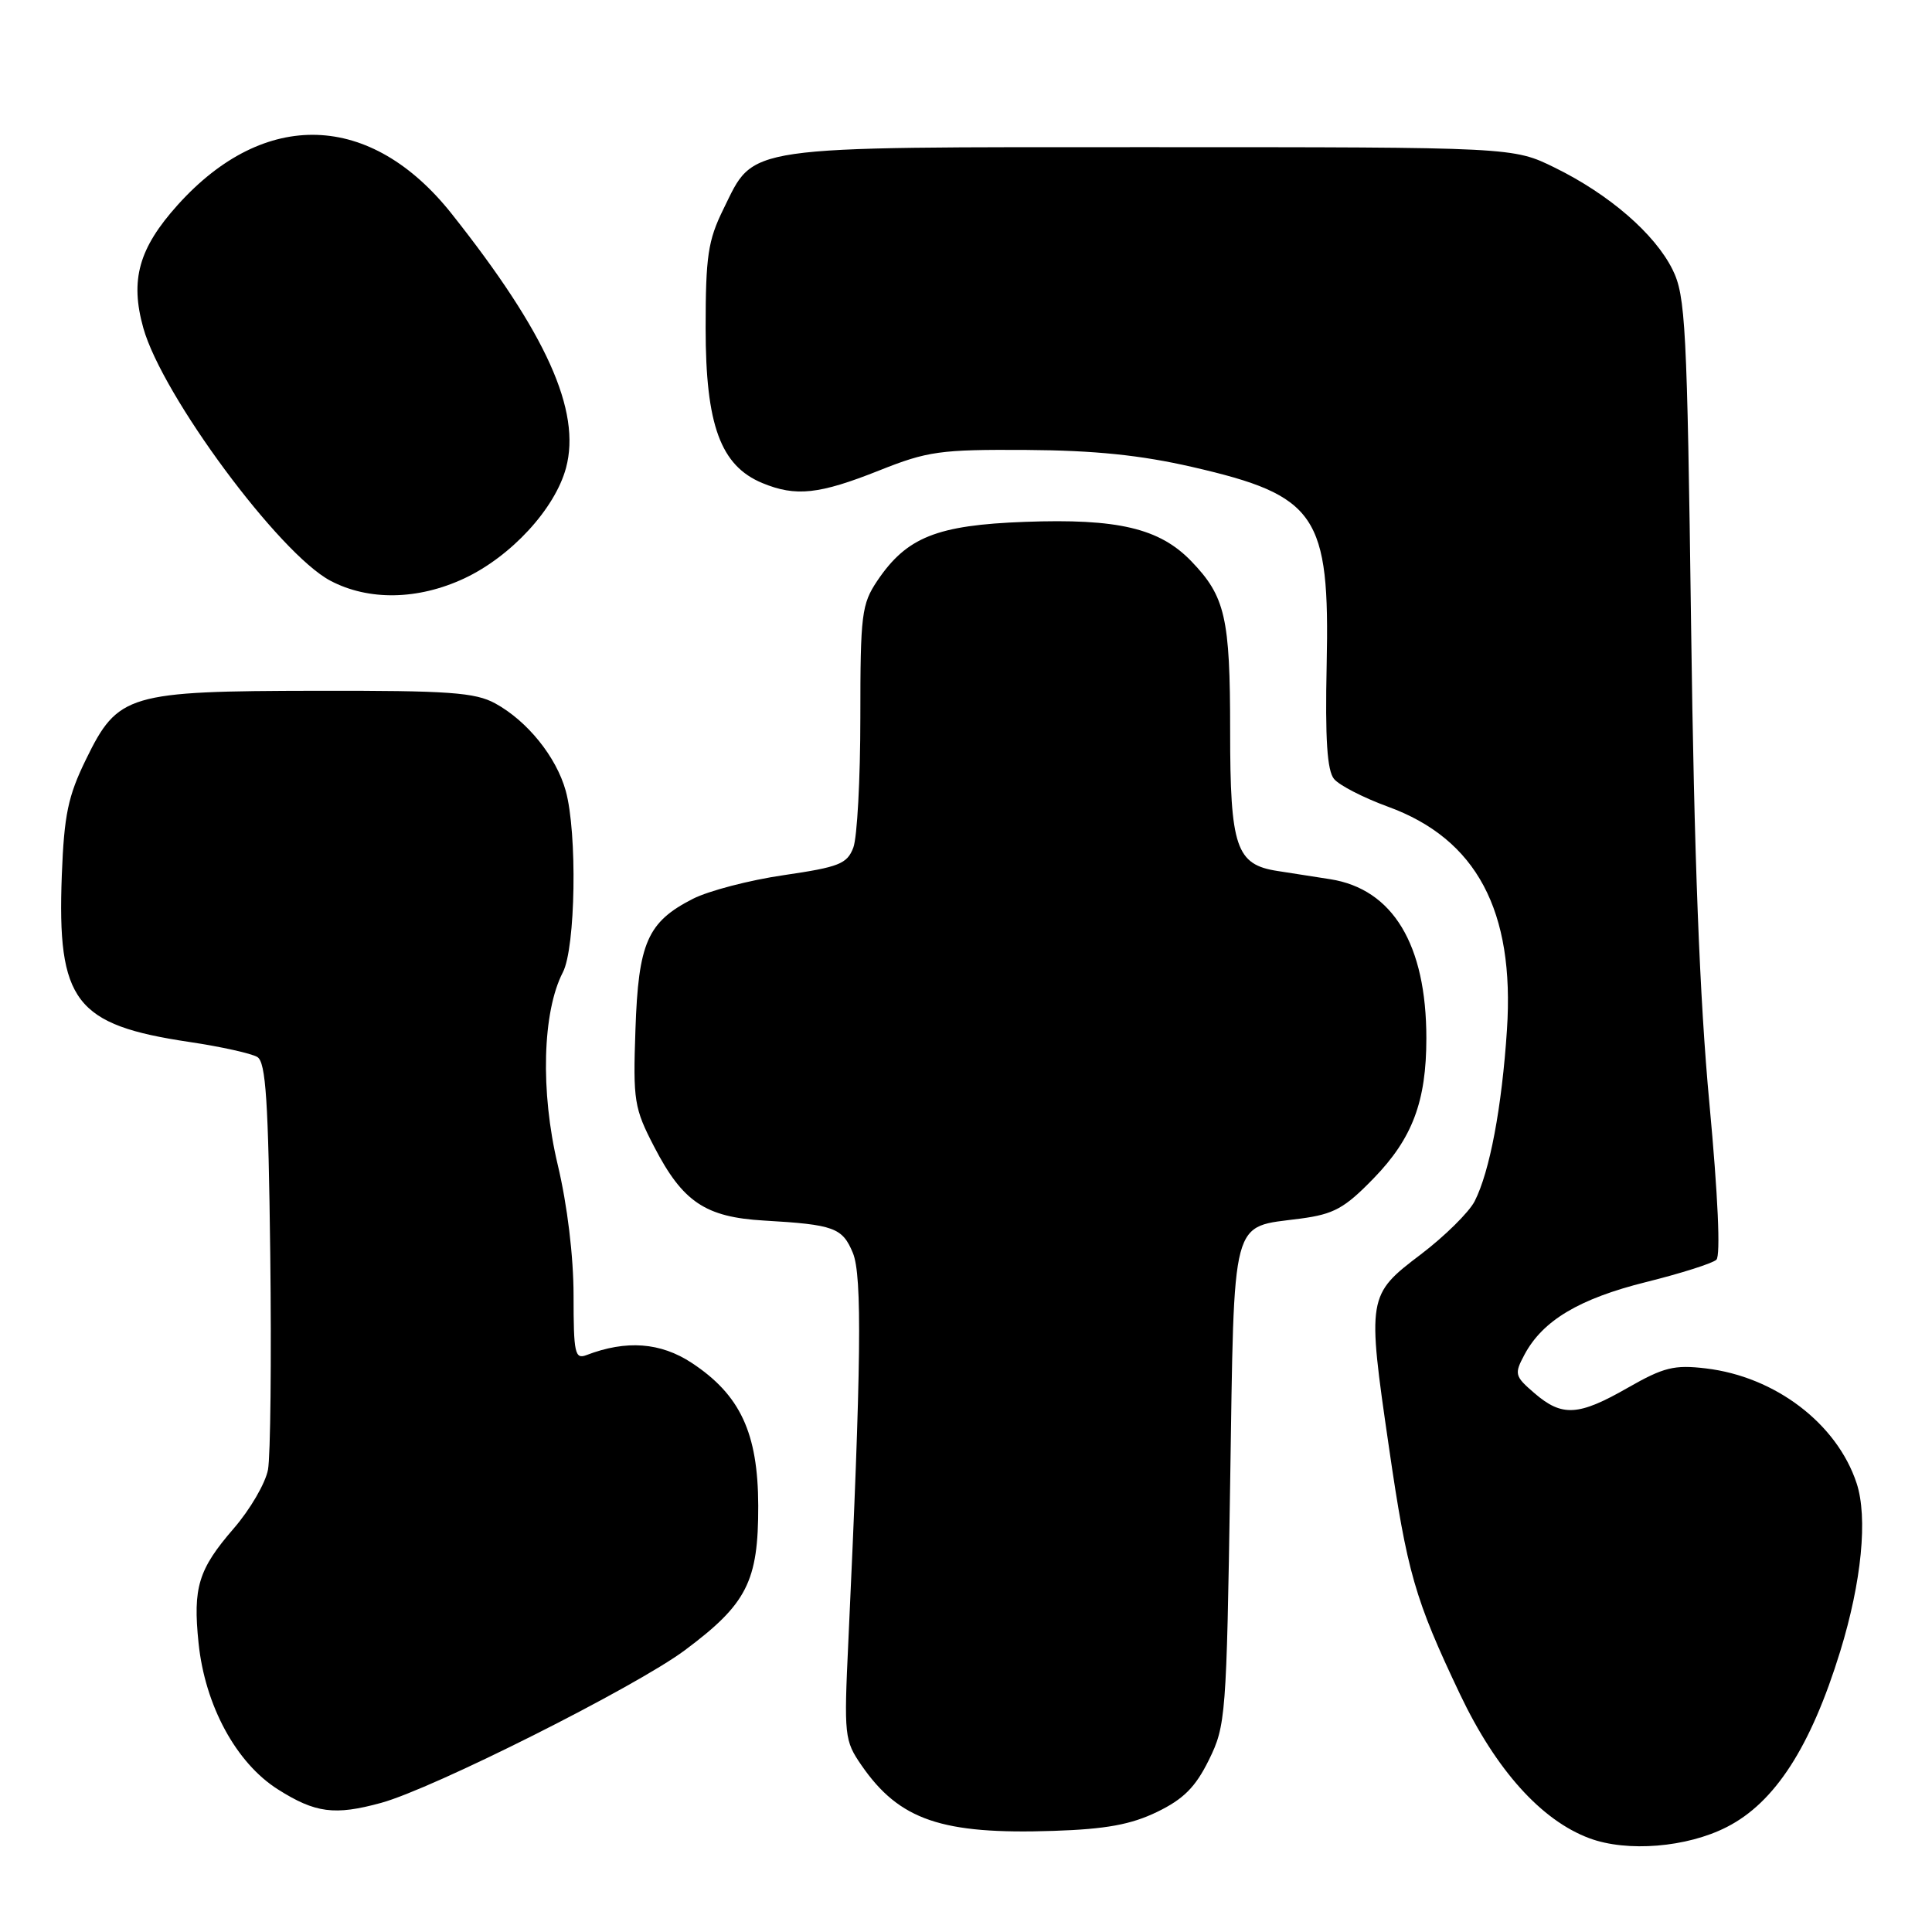 <?xml version="1.0" encoding="UTF-8" standalone="no"?>
<!DOCTYPE svg PUBLIC "-//W3C//DTD SVG 1.1//EN" "http://www.w3.org/Graphics/SVG/1.1/DTD/svg11.dtd" >
<svg xmlns="http://www.w3.org/2000/svg" xmlns:xlink="http://www.w3.org/1999/xlink" version="1.1" viewBox="0 0 256 256">
 <g >
 <path fill="currentColor"
d=" M 228.81 242.09 C 235.18 238.85 239.93 231.49 243.83 218.84 C 246.68 209.59 247.51 201.08 246.01 196.53 C 243.40 188.63 235.23 182.41 226.03 181.32 C 221.85 180.82 220.45 181.17 215.72 183.87 C 209.16 187.63 206.99 187.76 203.33 184.61 C 200.69 182.34 200.63 182.07 202.01 179.48 C 204.43 174.97 209.25 172.09 218.11 169.88 C 222.73 168.73 226.92 167.40 227.43 166.92 C 228.00 166.38 227.64 158.41 226.51 146.27 C 225.21 132.43 224.48 113.44 224.08 83.00 C 223.55 43.13 223.34 39.18 221.62 35.72 C 219.27 30.98 213.22 25.75 206.03 22.22 C 200.50 19.50 200.50 19.50 152.50 19.50 C 97.81 19.50 100.06 19.17 95.85 27.72 C 93.81 31.86 93.50 33.97 93.50 43.50 C 93.50 56.31 95.48 61.72 101.02 64.01 C 105.45 65.84 108.53 65.51 116.50 62.34 C 122.90 59.79 124.56 59.55 136.00 59.62 C 145.05 59.68 151.12 60.30 158.00 61.88 C 174.49 65.67 176.22 68.21 175.79 88.09 C 175.58 97.96 175.85 102.11 176.77 103.22 C 177.46 104.06 180.68 105.71 183.91 106.89 C 195.64 111.16 200.72 120.68 199.68 136.43 C 199.01 146.71 197.40 155.24 195.40 159.17 C 194.65 160.63 191.44 163.80 188.27 166.21 C 181.19 171.57 181.14 171.86 184.03 191.68 C 186.46 208.39 187.46 211.87 193.46 224.50 C 198.24 234.54 204.23 241.21 210.61 243.58 C 215.61 245.44 223.52 244.80 228.81 242.09 Z  M 153.32 240.09 C 156.83 238.39 158.41 236.80 160.19 233.19 C 162.42 228.66 162.52 227.39 163.00 196.67 C 163.57 160.50 162.98 162.72 172.33 161.47 C 176.75 160.88 178.16 160.11 182.02 156.13 C 187.15 150.85 189.00 145.94 189.00 137.58 C 189.00 125.16 184.56 117.81 176.27 116.50 C 174.20 116.17 171.05 115.68 169.28 115.41 C 163.78 114.57 163.00 112.27 163.00 96.84 C 163.00 81.82 162.36 79.04 157.84 74.35 C 153.64 70.00 148.11 68.69 135.79 69.15 C 124.14 69.58 120.14 71.18 116.25 76.95 C 114.17 80.05 114.00 81.40 114.00 95.08 C 114.00 103.22 113.58 110.97 113.07 112.31 C 112.25 114.47 111.18 114.89 103.87 115.96 C 99.31 116.62 93.89 118.04 91.81 119.10 C 85.79 122.17 84.59 124.91 84.20 136.43 C 83.87 145.87 84.03 146.84 86.68 151.95 C 90.47 159.27 93.46 161.28 101.24 161.73 C 110.52 162.27 111.62 162.67 113.01 166.02 C 114.26 169.04 114.12 180.84 112.41 217.50 C 111.82 230.01 111.89 230.63 114.15 233.91 C 119.17 241.18 124.78 243.10 139.63 242.60 C 146.55 242.37 149.87 241.76 153.32 240.09 Z  M 50.50 238.89 C 57.37 237.02 84.20 223.53 90.71 218.69 C 98.98 212.53 100.49 209.56 100.47 199.50 C 100.44 189.87 98.09 184.83 91.66 180.59 C 87.52 177.87 82.99 177.53 77.70 179.56 C 76.18 180.14 76.00 179.31 76.00 171.69 C 76.00 166.49 75.18 159.71 73.90 154.33 C 71.59 144.63 71.87 134.08 74.58 128.84 C 76.27 125.58 76.51 110.36 74.96 104.78 C 73.71 100.29 69.88 95.54 65.63 93.21 C 62.96 91.75 59.52 91.50 42.00 91.53 C 16.93 91.57 15.63 91.96 11.40 100.61 C 9.01 105.50 8.50 107.96 8.19 115.97 C 7.56 132.71 9.94 135.81 25.12 138.07 C 29.29 138.69 33.33 139.59 34.10 140.06 C 35.23 140.76 35.56 145.88 35.81 166.21 C 35.98 180.12 35.84 192.96 35.51 194.74 C 35.18 196.52 33.14 200.03 30.96 202.54 C 26.28 207.95 25.55 210.34 26.31 217.71 C 27.16 225.98 31.28 233.59 36.82 237.10 C 41.78 240.24 44.34 240.58 50.50 238.89 Z  M 61.50 76.65 C 67.71 73.75 73.54 67.42 75.00 62.00 C 77.03 54.45 72.39 44.14 59.85 28.33 C 49.13 14.81 35.06 14.36 23.55 27.15 C 18.38 32.90 17.21 37.10 18.99 43.46 C 21.50 52.42 37.01 73.37 43.78 76.95 C 48.84 79.62 55.37 79.51 61.50 76.65 Z "/>
</g>
</svg>